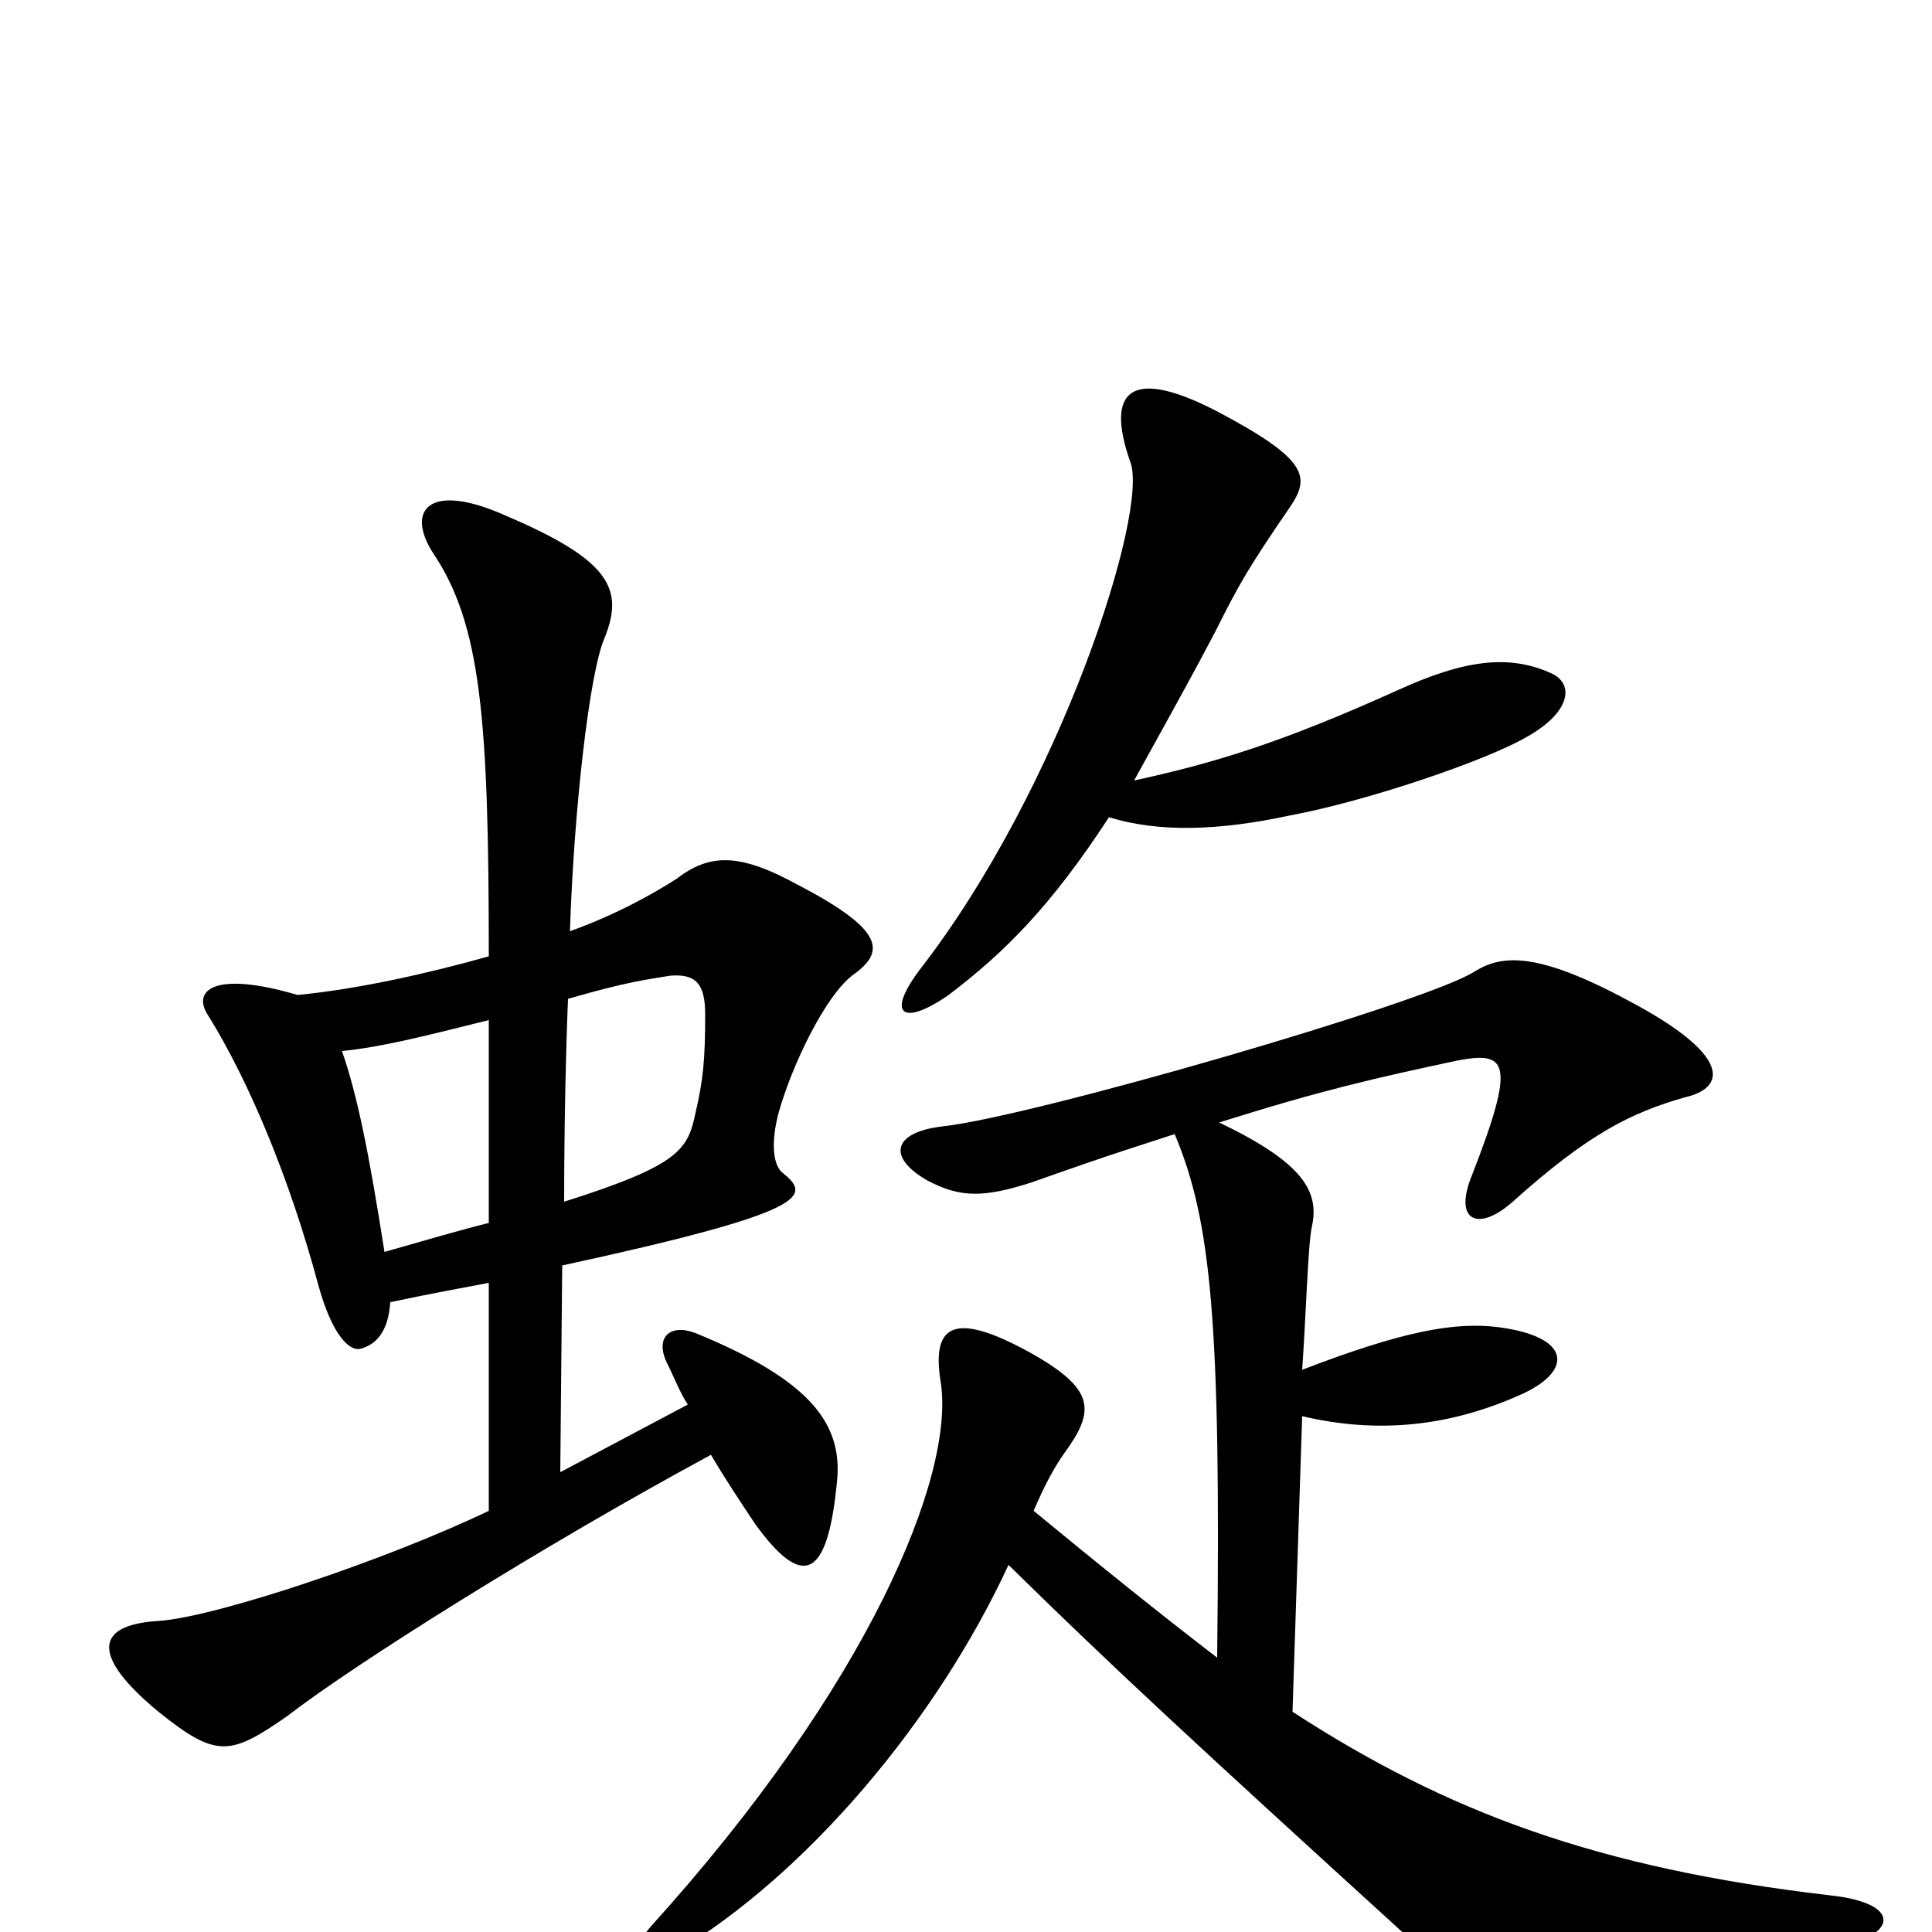 <svg xmlns="http://www.w3.org/2000/svg" viewBox="0 -1000 1000 1000">
	<path fill="#000000" d="M674 -267C712 -258 750 -261 789 -279C814 -291 813 -308 776 -313C753 -316 726 -311 674 -291C676 -319 677 -356 679 -365C683 -383 675 -398 631 -419C685 -436 712 -442 754 -451C780 -456 785 -451 762 -392C752 -368 765 -362 783 -378C822 -413 844 -424 872 -432C894 -437 896 -454 843 -482C793 -509 776 -505 763 -497C738 -481 534 -422 488 -417C462 -414 459 -401 480 -389C497 -380 509 -380 534 -388C579 -404 593 -408 608 -413C627 -368 632 -315 630 -142C600 -165 569 -190 535 -218C541 -232 546 -241 551 -248C567 -270 567 -281 533 -300C493 -322 482 -314 487 -284C494 -236 450 -128 337 -3C323 13 330 23 349 11C418 -30 485 -110 522 -190C576 -137 616 -100 728 2C766 37 778 42 948 9C983 2 985 -15 947 -19C827 -33 749 -62 669 -114ZM587 -596C613 -643 619 -654 629 -673C641 -697 646 -706 668 -738C678 -753 677 -762 632 -786C585 -811 572 -798 585 -761C595 -736 549 -592 476 -498C458 -474 468 -469 491 -485C520 -507 544 -531 574 -577C600 -569 631 -570 668 -578C706 -585 769 -606 791 -619C812 -631 815 -645 804 -651C781 -662 757 -658 724 -643C662 -615 628 -605 587 -596ZM291 -345C420 -373 420 -381 405 -393C400 -397 399 -409 403 -424C410 -449 427 -484 441 -495C458 -507 459 -518 413 -542C382 -559 367 -558 350 -545C339 -538 320 -527 295 -518C297 -580 305 -652 313 -670C323 -695 316 -710 262 -733C222 -751 210 -736 224 -714C249 -677 253 -628 253 -505C221 -496 185 -488 154 -485C110 -498 99 -487 108 -474C129 -440 150 -390 165 -334C172 -309 181 -300 187 -302C194 -304 201 -310 202 -326C221 -330 237 -333 253 -336V-218C201 -193 112 -163 82 -161C49 -159 47 -143 82 -114C112 -90 119 -91 149 -112C184 -139 281 -200 368 -247C375 -235 383 -223 391 -211C415 -178 428 -182 433 -231C437 -262 421 -285 360 -310C347 -315 339 -308 345 -295C349 -287 352 -279 356 -273L290 -238ZM253 -367C237 -363 220 -358 199 -352C191 -403 185 -433 177 -456C197 -458 217 -463 253 -472C253 -447 253 -408 253 -367ZM294 -483C325 -492 335 -493 347 -495C360 -496 365 -491 365 -475C365 -452 364 -441 360 -424C356 -405 352 -397 292 -378C292 -419 293 -459 294 -483Z"/>
</svg>